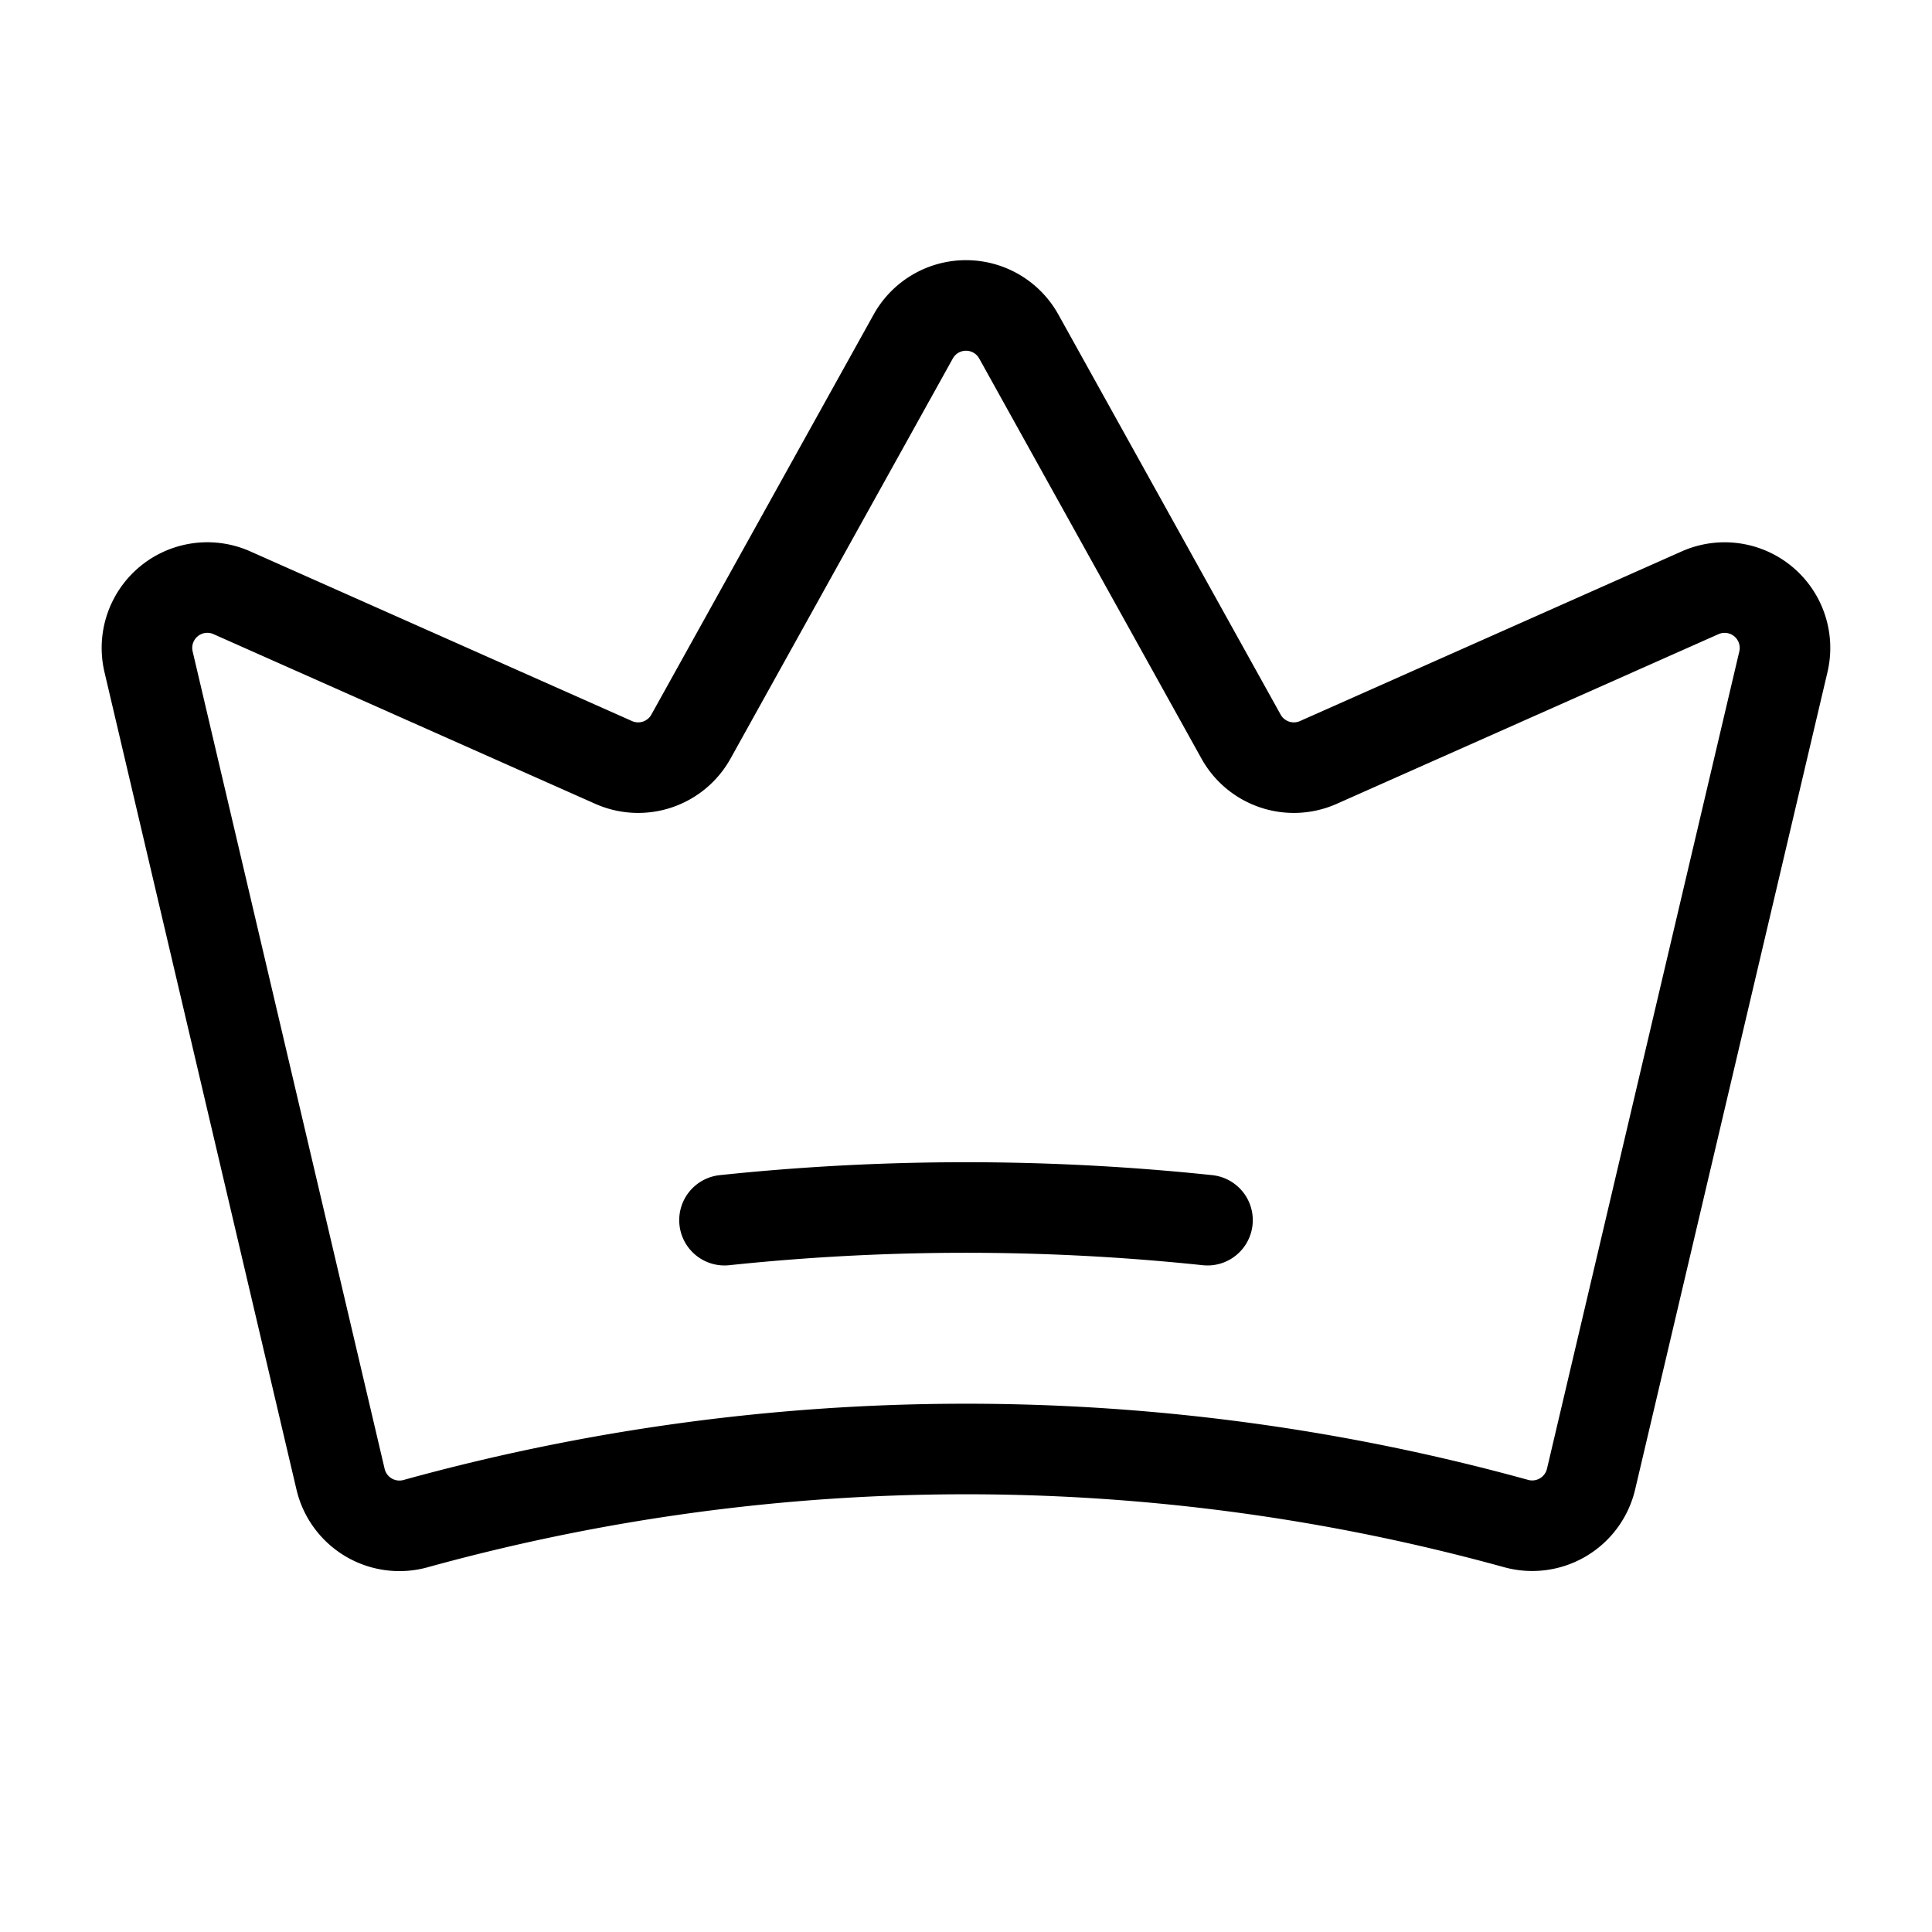 <svg xmlns="http://www.w3.org/2000/svg" viewBox="0 0 256 256" id="crown">
  <rect width="256" height="256" fill="none"></rect>
  <path fill="none" stroke="#000" stroke-linecap="round" stroke-linejoin="round" stroke-width="12" d="M45.129 196.017a8.013 8.013 0 0 0 9.974 5.862 273.901 273.901 0 0 1 145.746-.014 8.013 8.013 0 0 0 9.971-5.859l25.489-108.317a8 8 0 0 0-11.036-9.143L174.688 101.028a8 8 0 0 1-10.242-3.425l-29.452-53.014a8 8 0 0 0-13.987 0L91.554 97.602A8 8 0 0 1 81.312 101.028L30.721 78.542a8 8 0 0 0-11.037 9.14zM96 161.679a305.838 305.838 0 0 1 64 0"></path>
</svg>
